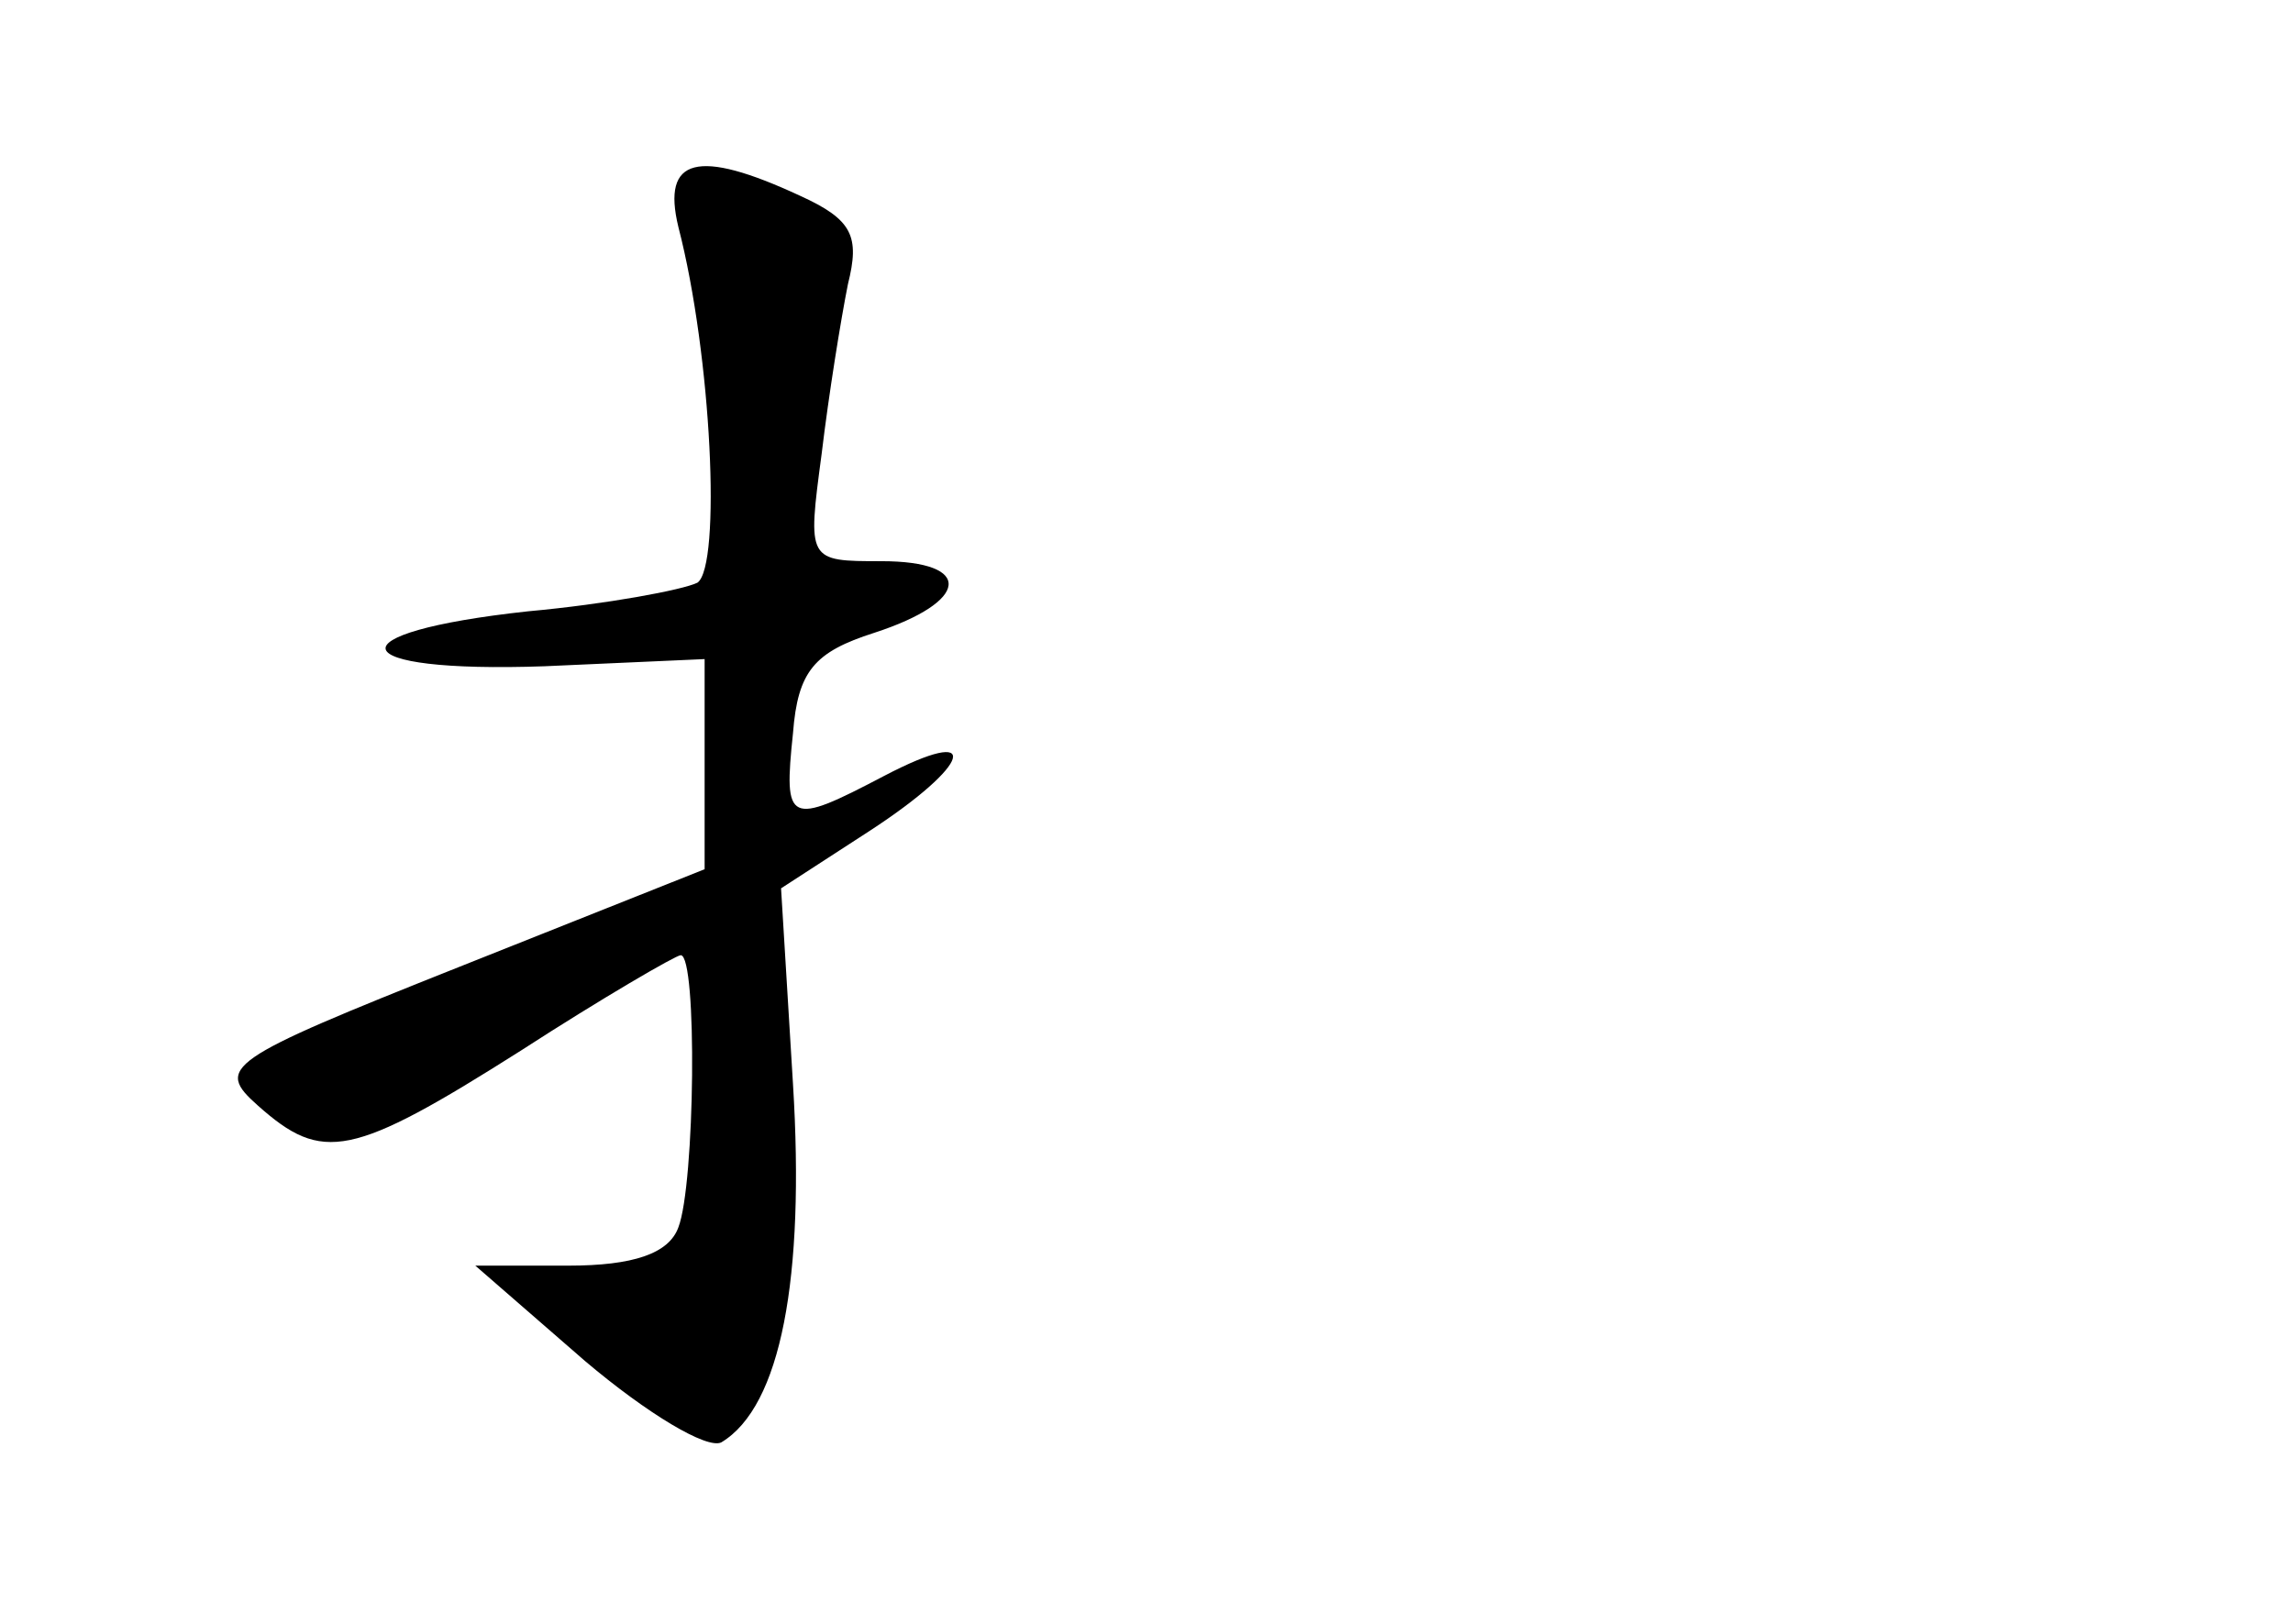 <?xml version="1.0" standalone="no"?>
<!DOCTYPE svg PUBLIC "-//W3C//DTD SVG 20010904//EN"
 "http://www.w3.org/TR/2001/REC-SVG-20010904/DTD/svg10.dtd">
<svg version="1.0" xmlns="http://www.w3.org/2000/svg"
 width="96pt" height="68pt" viewBox="0 0 96 68"
 preserveAspectRatio="xMidYMid meet">
<g transform="translate(0,68) scale(0.1,-0.1)"
fill="#000000" stroke="none">
<path d="M284 585 c14 -54 18 -142 8 -149 -6 -3 -38 -9 -71 -12 -83 -9 -78
-26 7 -23 l67 3 0 -44 0 -44 -103 -41 c-98 -39 -102 -42 -84 -58 27 -24 39
-22 110 23 34 22 65 40 67 40 7 0 6 -96 -1 -114 -4 -11 -19 -16 -46 -16 l-39
0 46 -40 c26 -22 51 -37 57 -34 25 15 35 69 30 150 l-5 82 37 24 c43 28 48 45
6 23 -40 -21 -42 -20 -38 18 2 26 9 34 34 42 40 13 42 30 3 30 -31 0 -31 0
-25 45 3 25 8 56 11 71 5 20 2 27 -20 37 -43 20 -58 16 -51 -13z"/>
</g>
</svg>
